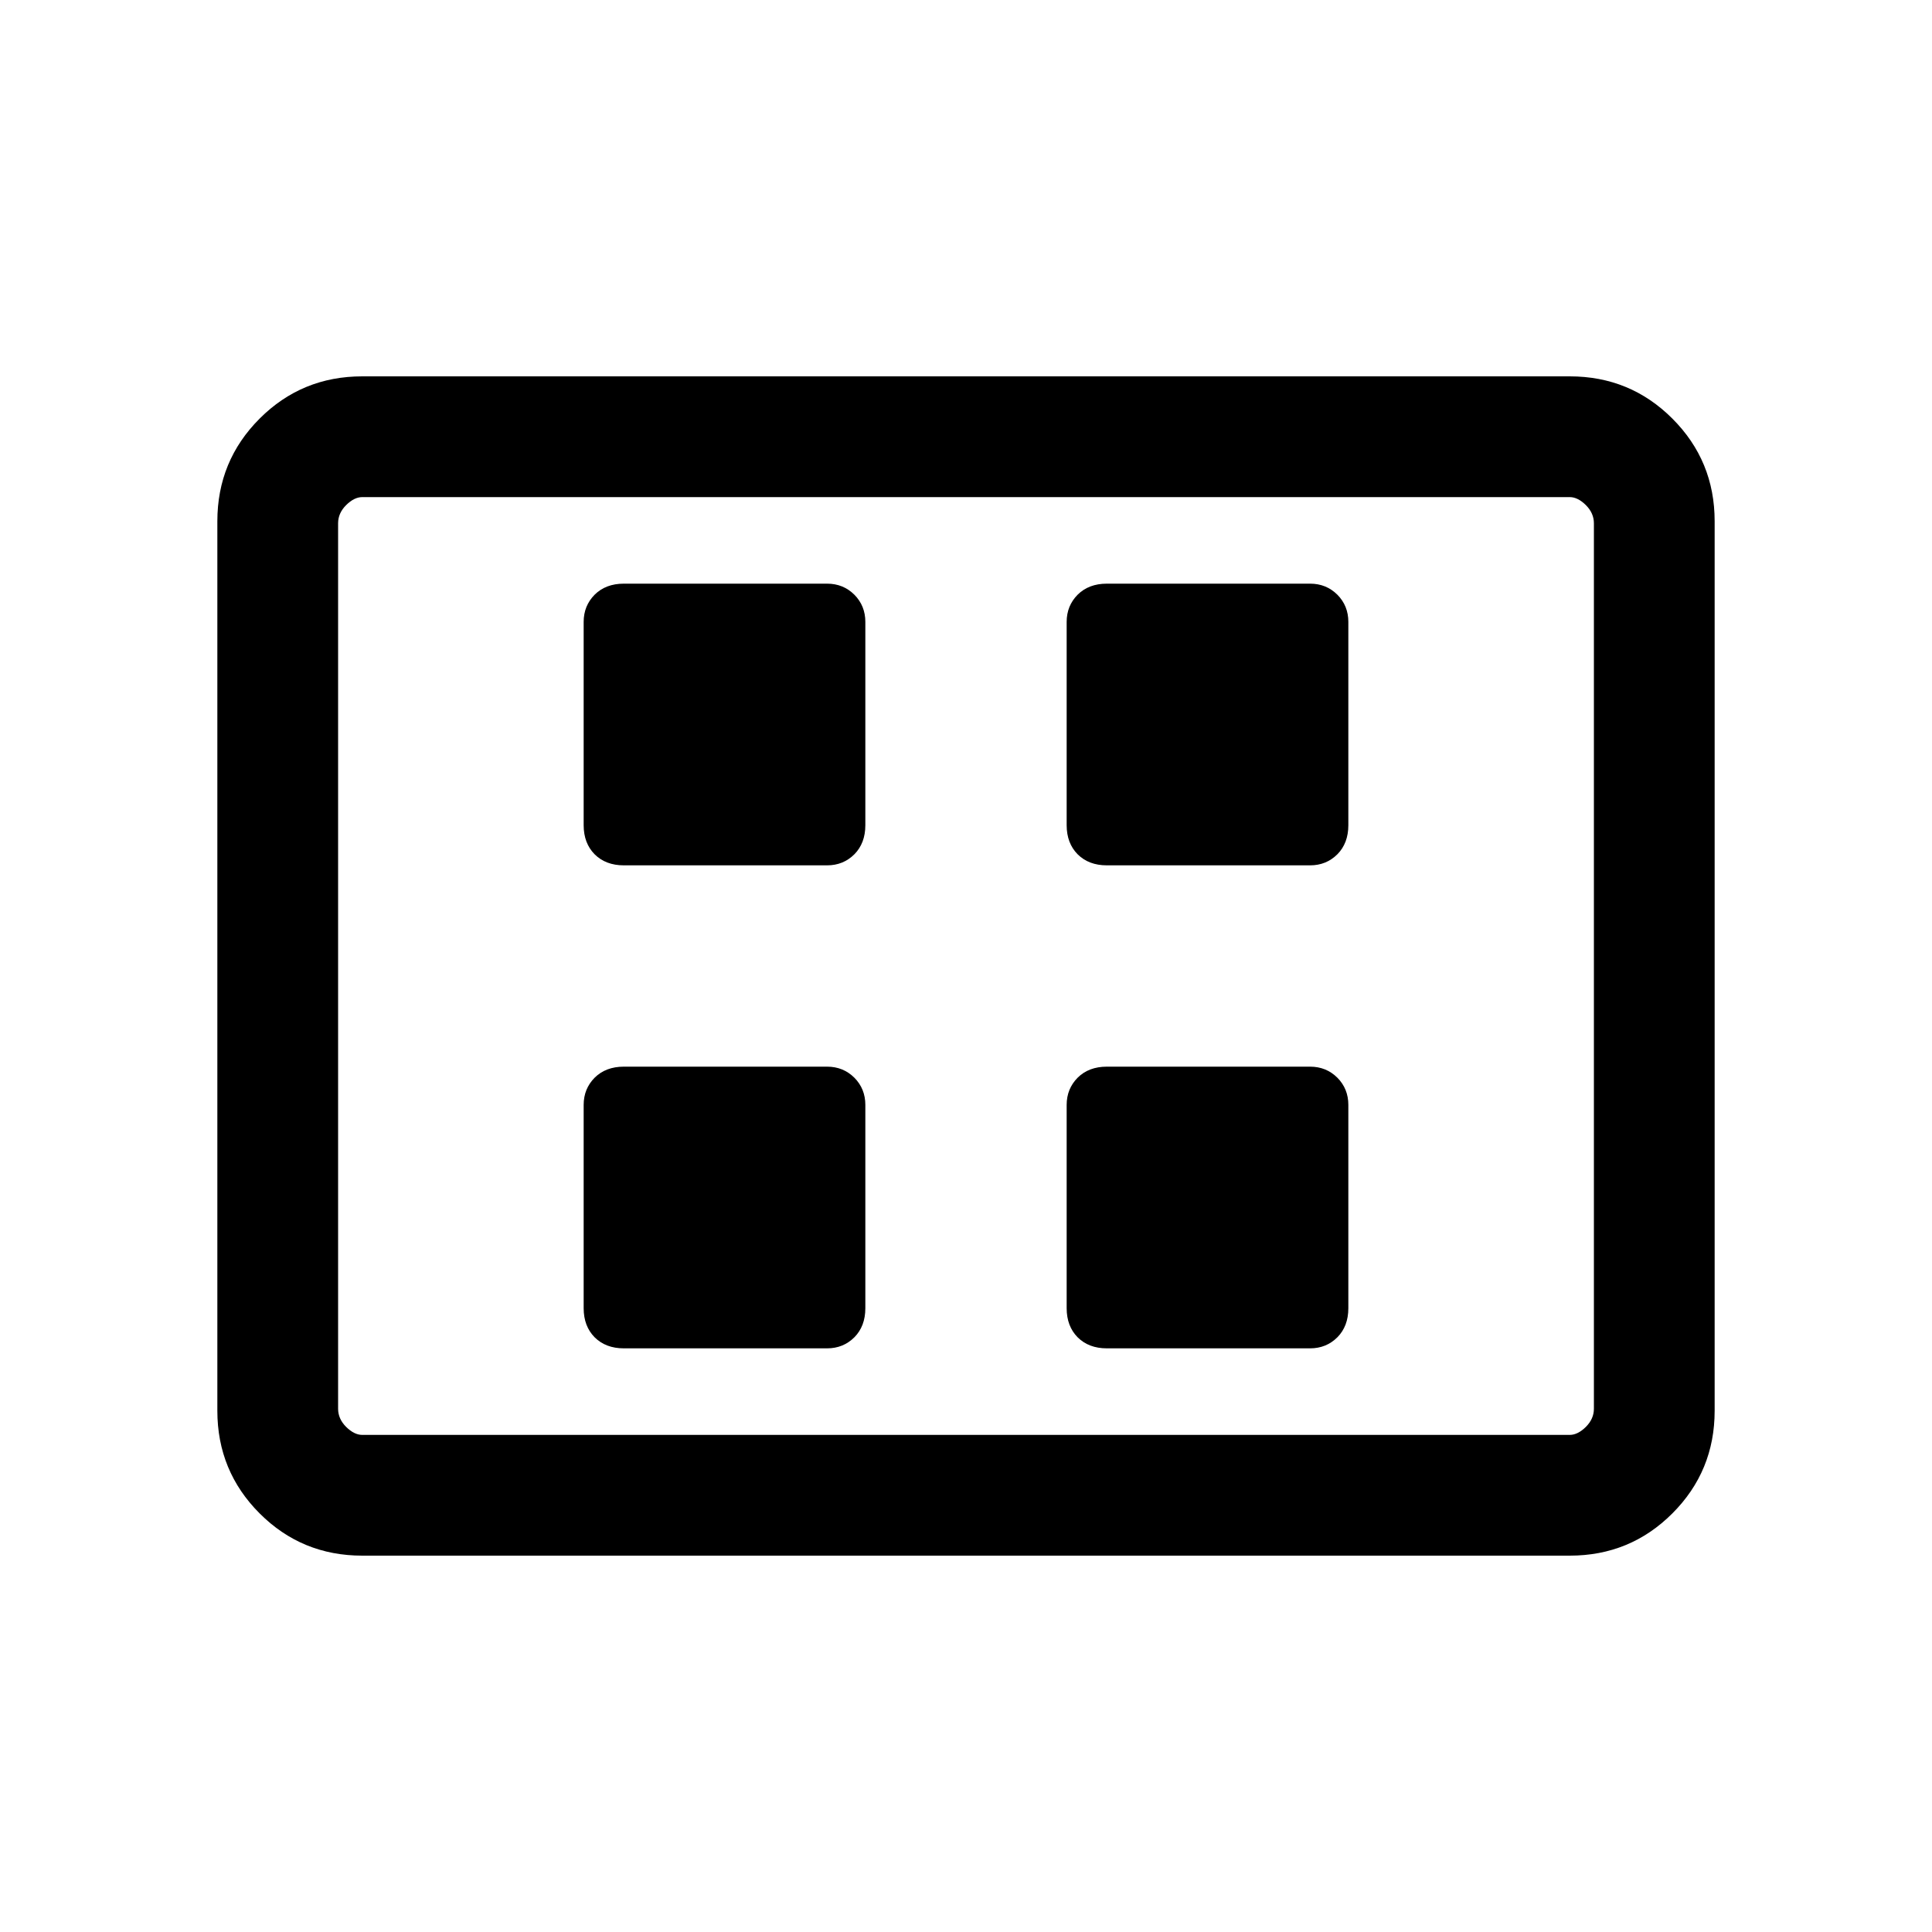 <svg xmlns="http://www.w3.org/2000/svg" height="20" width="20"><path d="M6.458 8.958h2.104q.167 0 .282-.114.114-.115.114-.302V6.438q0-.167-.114-.282-.115-.114-.282-.114H6.458q-.187 0-.302.114-.114.115-.114.282v2.104q0 .187.114.302.115.114.302.114Zm5 0h2.104q.167 0 .282-.114.114-.115.114-.302V6.438q0-.167-.114-.282-.115-.114-.282-.114h-2.104q-.187 0-.302.114-.114.115-.114.282v2.104q0 .187.114.302.115.114.302.114Zm-5 5h2.104q.167 0 .282-.114.114-.115.114-.302v-2.104q0-.167-.114-.282-.115-.114-.282-.114H6.458q-.187 0-.302.114-.114.115-.114.282v2.104q0 .187.114.302.115.114.302.114Zm5 0h2.104q.167 0 .282-.114.114-.115.114-.302v-2.104q0-.167-.114-.282-.115-.114-.282-.114h-2.104q-.187 0-.302.114-.114.115-.114.282v2.104q0 .187.114.302.115.114.302.114ZM3.75 16.104q-.625 0-1.062-.437-.438-.438-.438-1.063V5.396q0-.625.438-1.063.437-.437 1.062-.437h12.5q.625 0 1.062.437.438.438.438 1.063v9.208q0 .625-.438 1.063-.437.437-1.062.437Zm-.25-1.25V5.146 14.854Zm.25 0h12.5q.083 0 .167-.083.083-.083.083-.188V5.417q0-.105-.083-.188-.084-.083-.167-.083H3.75q-.083 0-.167.083-.083.083-.083.188v9.166q0 .105.083.188.084.083.167.083Z"/></svg>